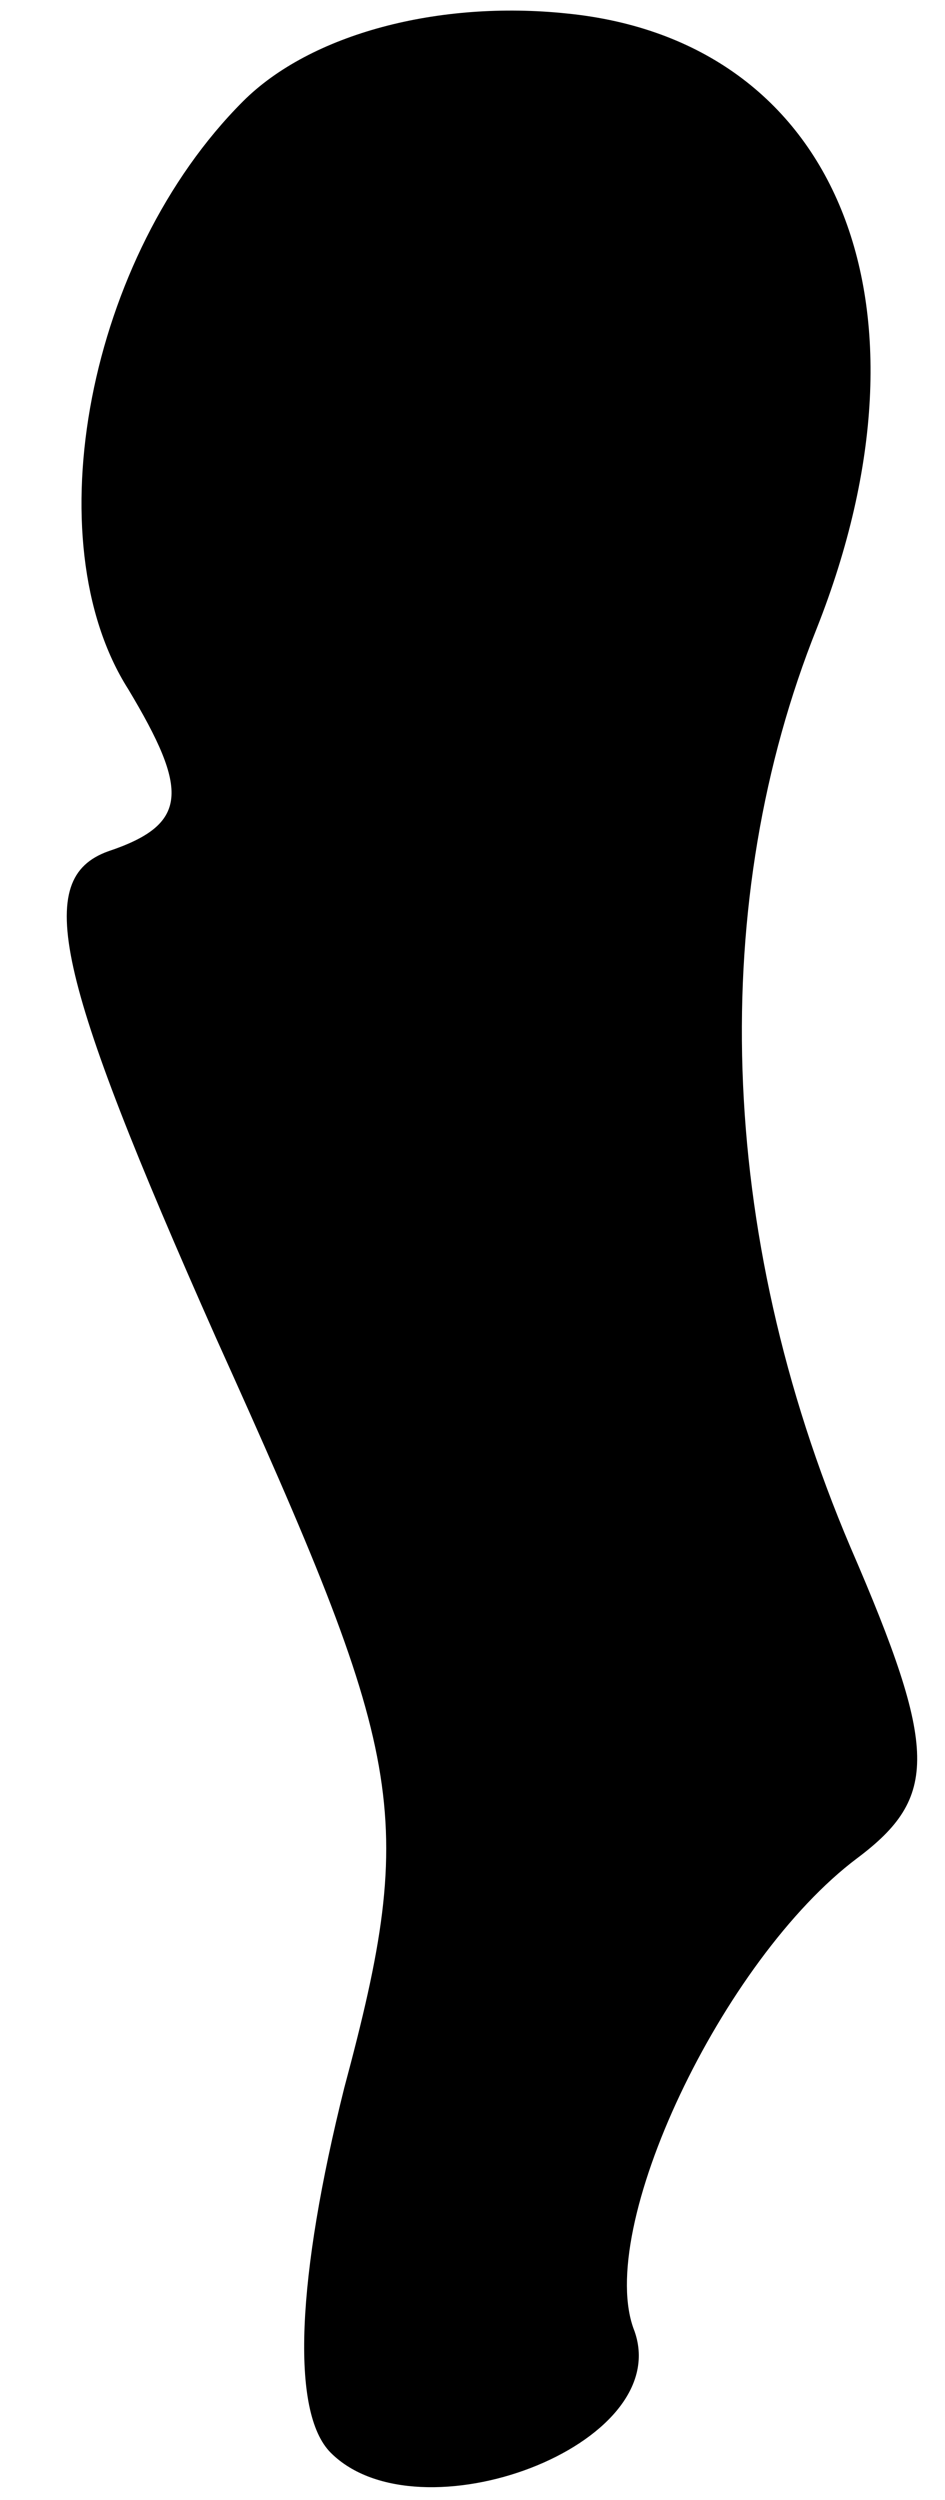 <?xml version="1.0" standalone="no"?>
<!DOCTYPE svg PUBLIC "-//W3C//DTD SVG 20010904//EN"
 "http://www.w3.org/TR/2001/REC-SVG-20010904/DTD/svg10.dtd">
<svg version="1.0" xmlns="http://www.w3.org/2000/svg"
 width="14pt" height="37pt" viewBox="0 0 14 37"
 preserveAspectRatio="xMidYMid meet">
<g transform="translate(0,37) scale(0.1,-0.1)"
fill="#000000" stroke="none">
<path fill="#000000" stroke="none" d="M36 355 c-23 -23 -31 -65 -17 -87 9
-15 9 -20 -3 -24 -11 -4 -8 -18 16 -72 28 -62 30 -70 19 -111 -7 -28 -8 -48
-2 -54 13 -13 51 1 45 18 -6 15 13 55 33 70 12 9 12 16 -1 46 -20 47 -21 96
-5 136 19 48 3 87 -37 91 -19 2 -38 -3 -48 -13z"/>
</g>
</svg>
